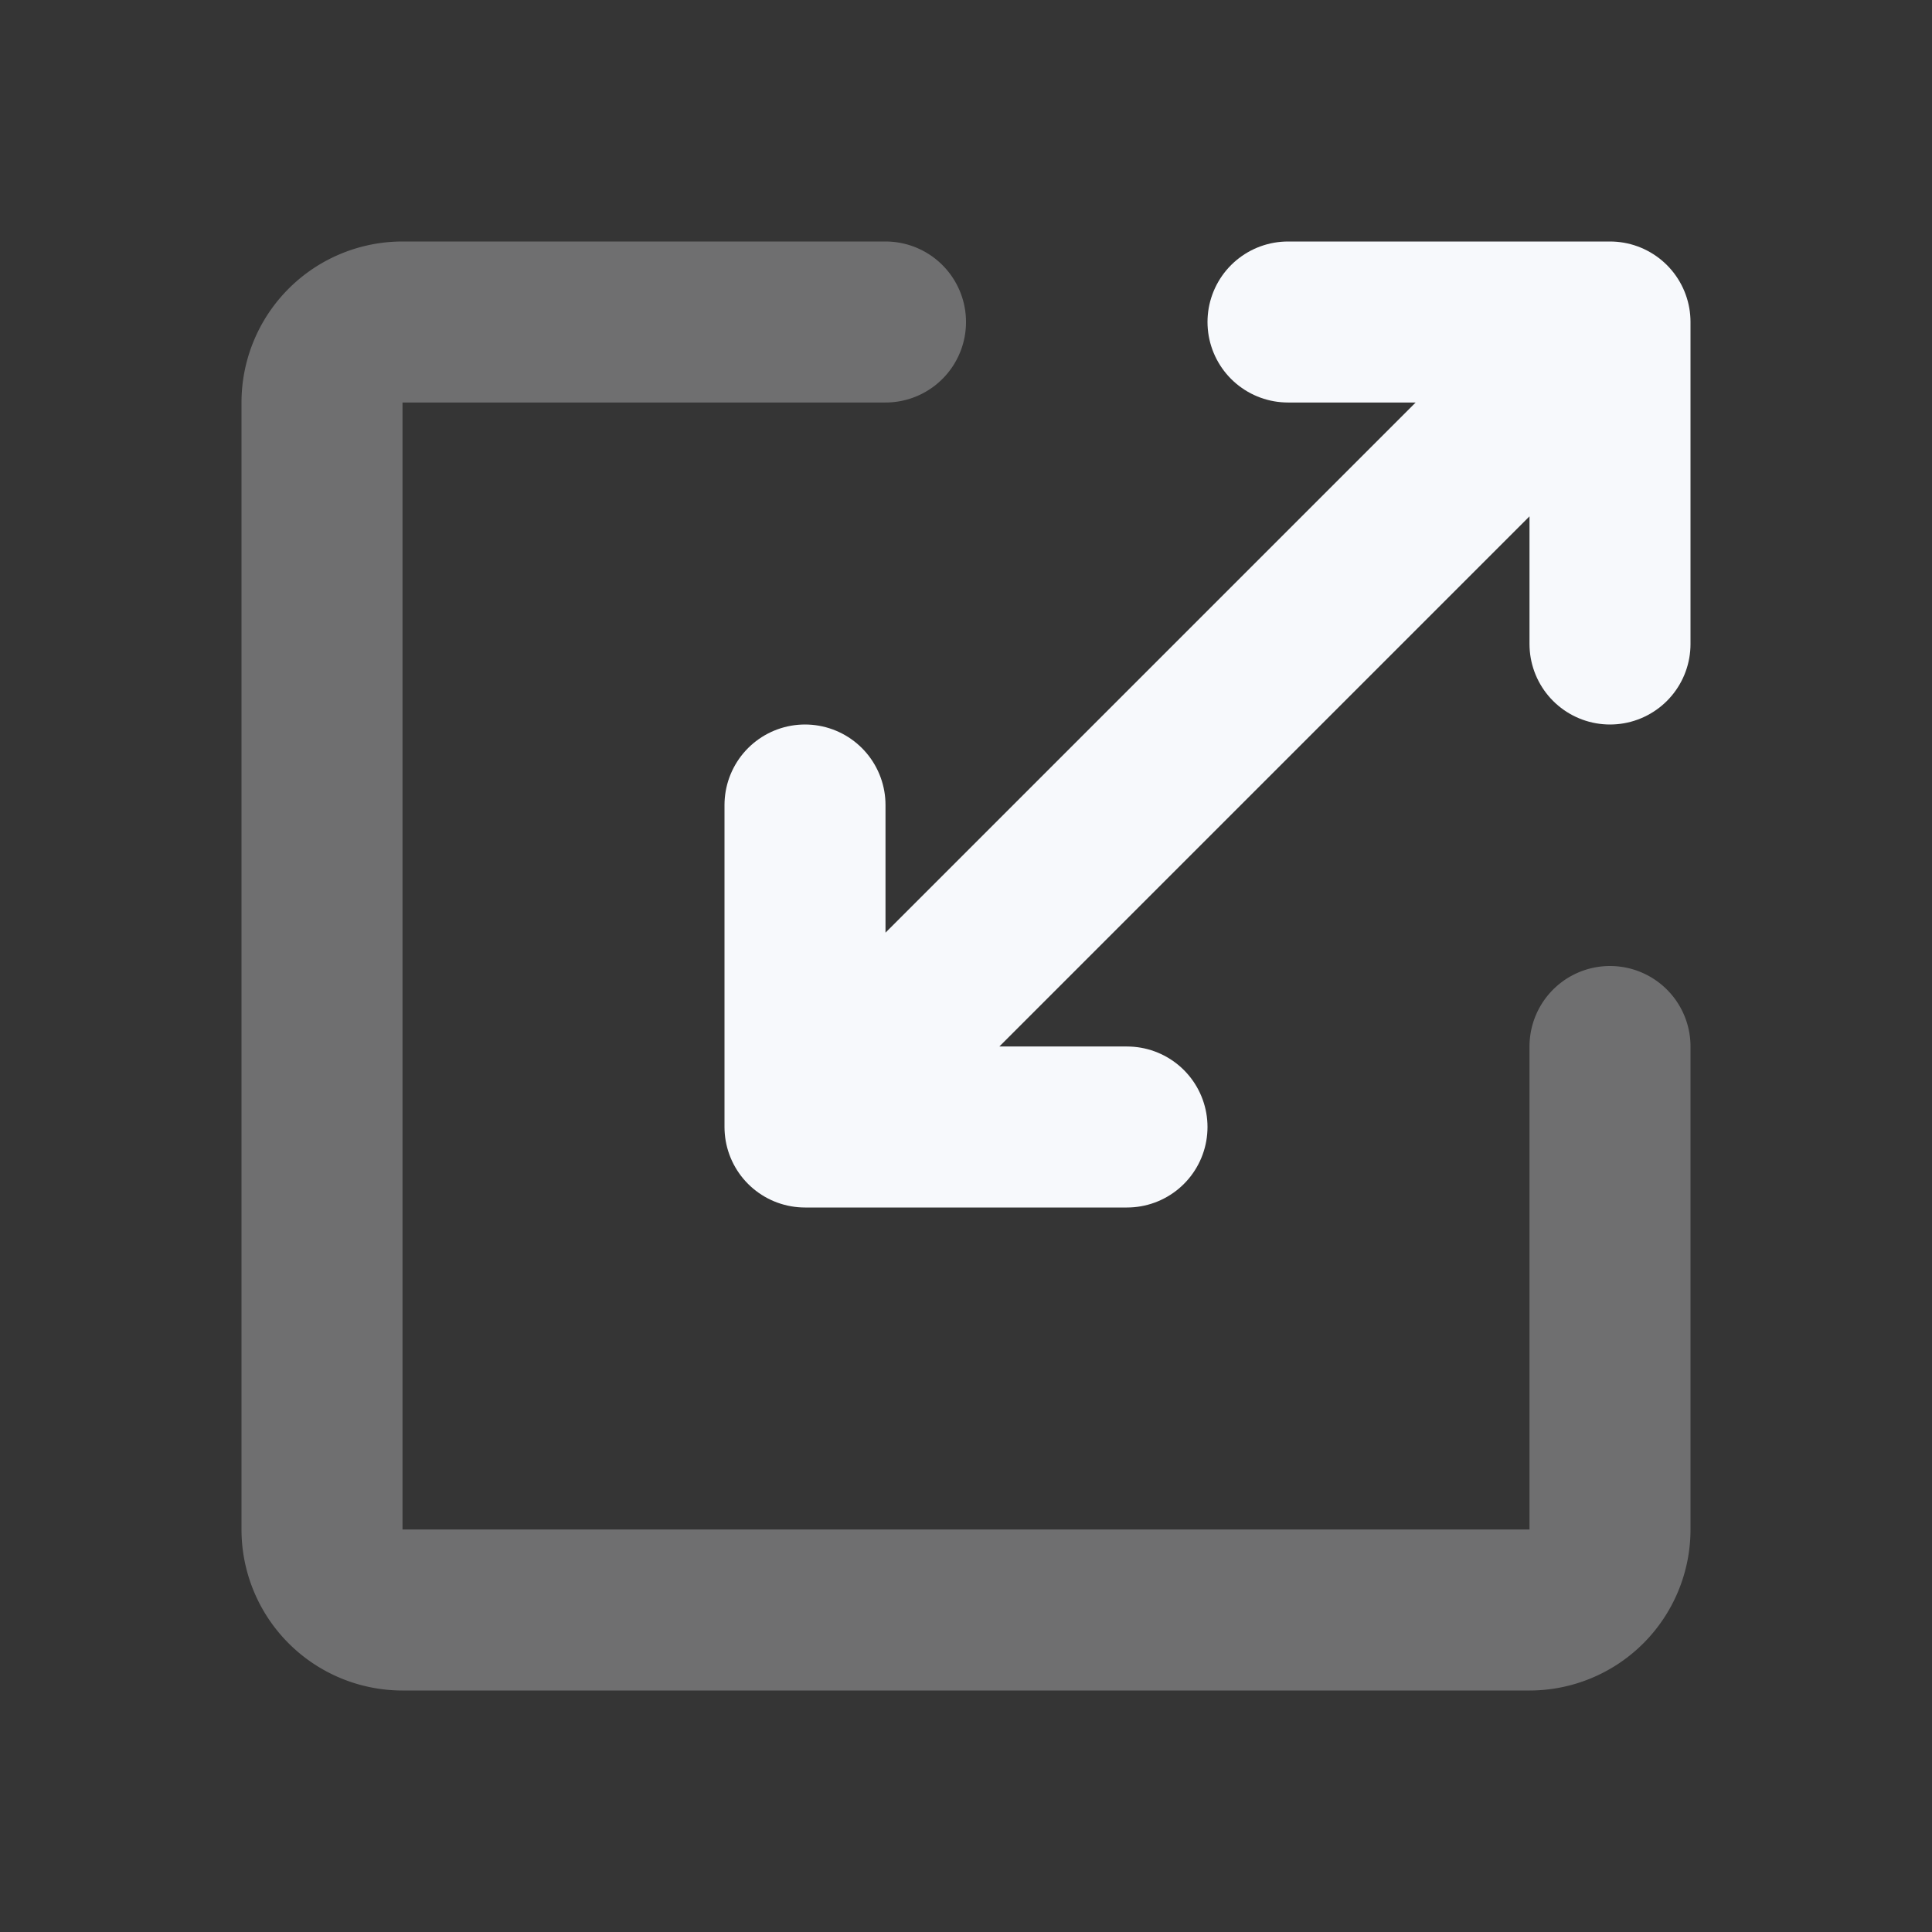 <svg xmlns="http://www.w3.org/2000/svg" width="24" height="24" fill="none"><rect width="100%" height="100%" fill="#333333" stroke="none"/><path fill="#fff" fill-opacity=".01" d="M24 0v24H0V0z"/><path stroke="#F7F9FC" stroke-linecap="round" stroke-linejoin="round" stroke-width="2" d="M20 13v6a1 1 0 0 1-1 1H5a1 1 0 0 1-1-1V5a1 1 0 0 1 1-1h6" opacity=".3"/><path stroke="#F7F9FC" stroke-linecap="round" stroke-linejoin="round" stroke-width="2" d="M16 4h4m0 0v4m0-4L10 14m4 0h-4m0 0v-4"/></svg>